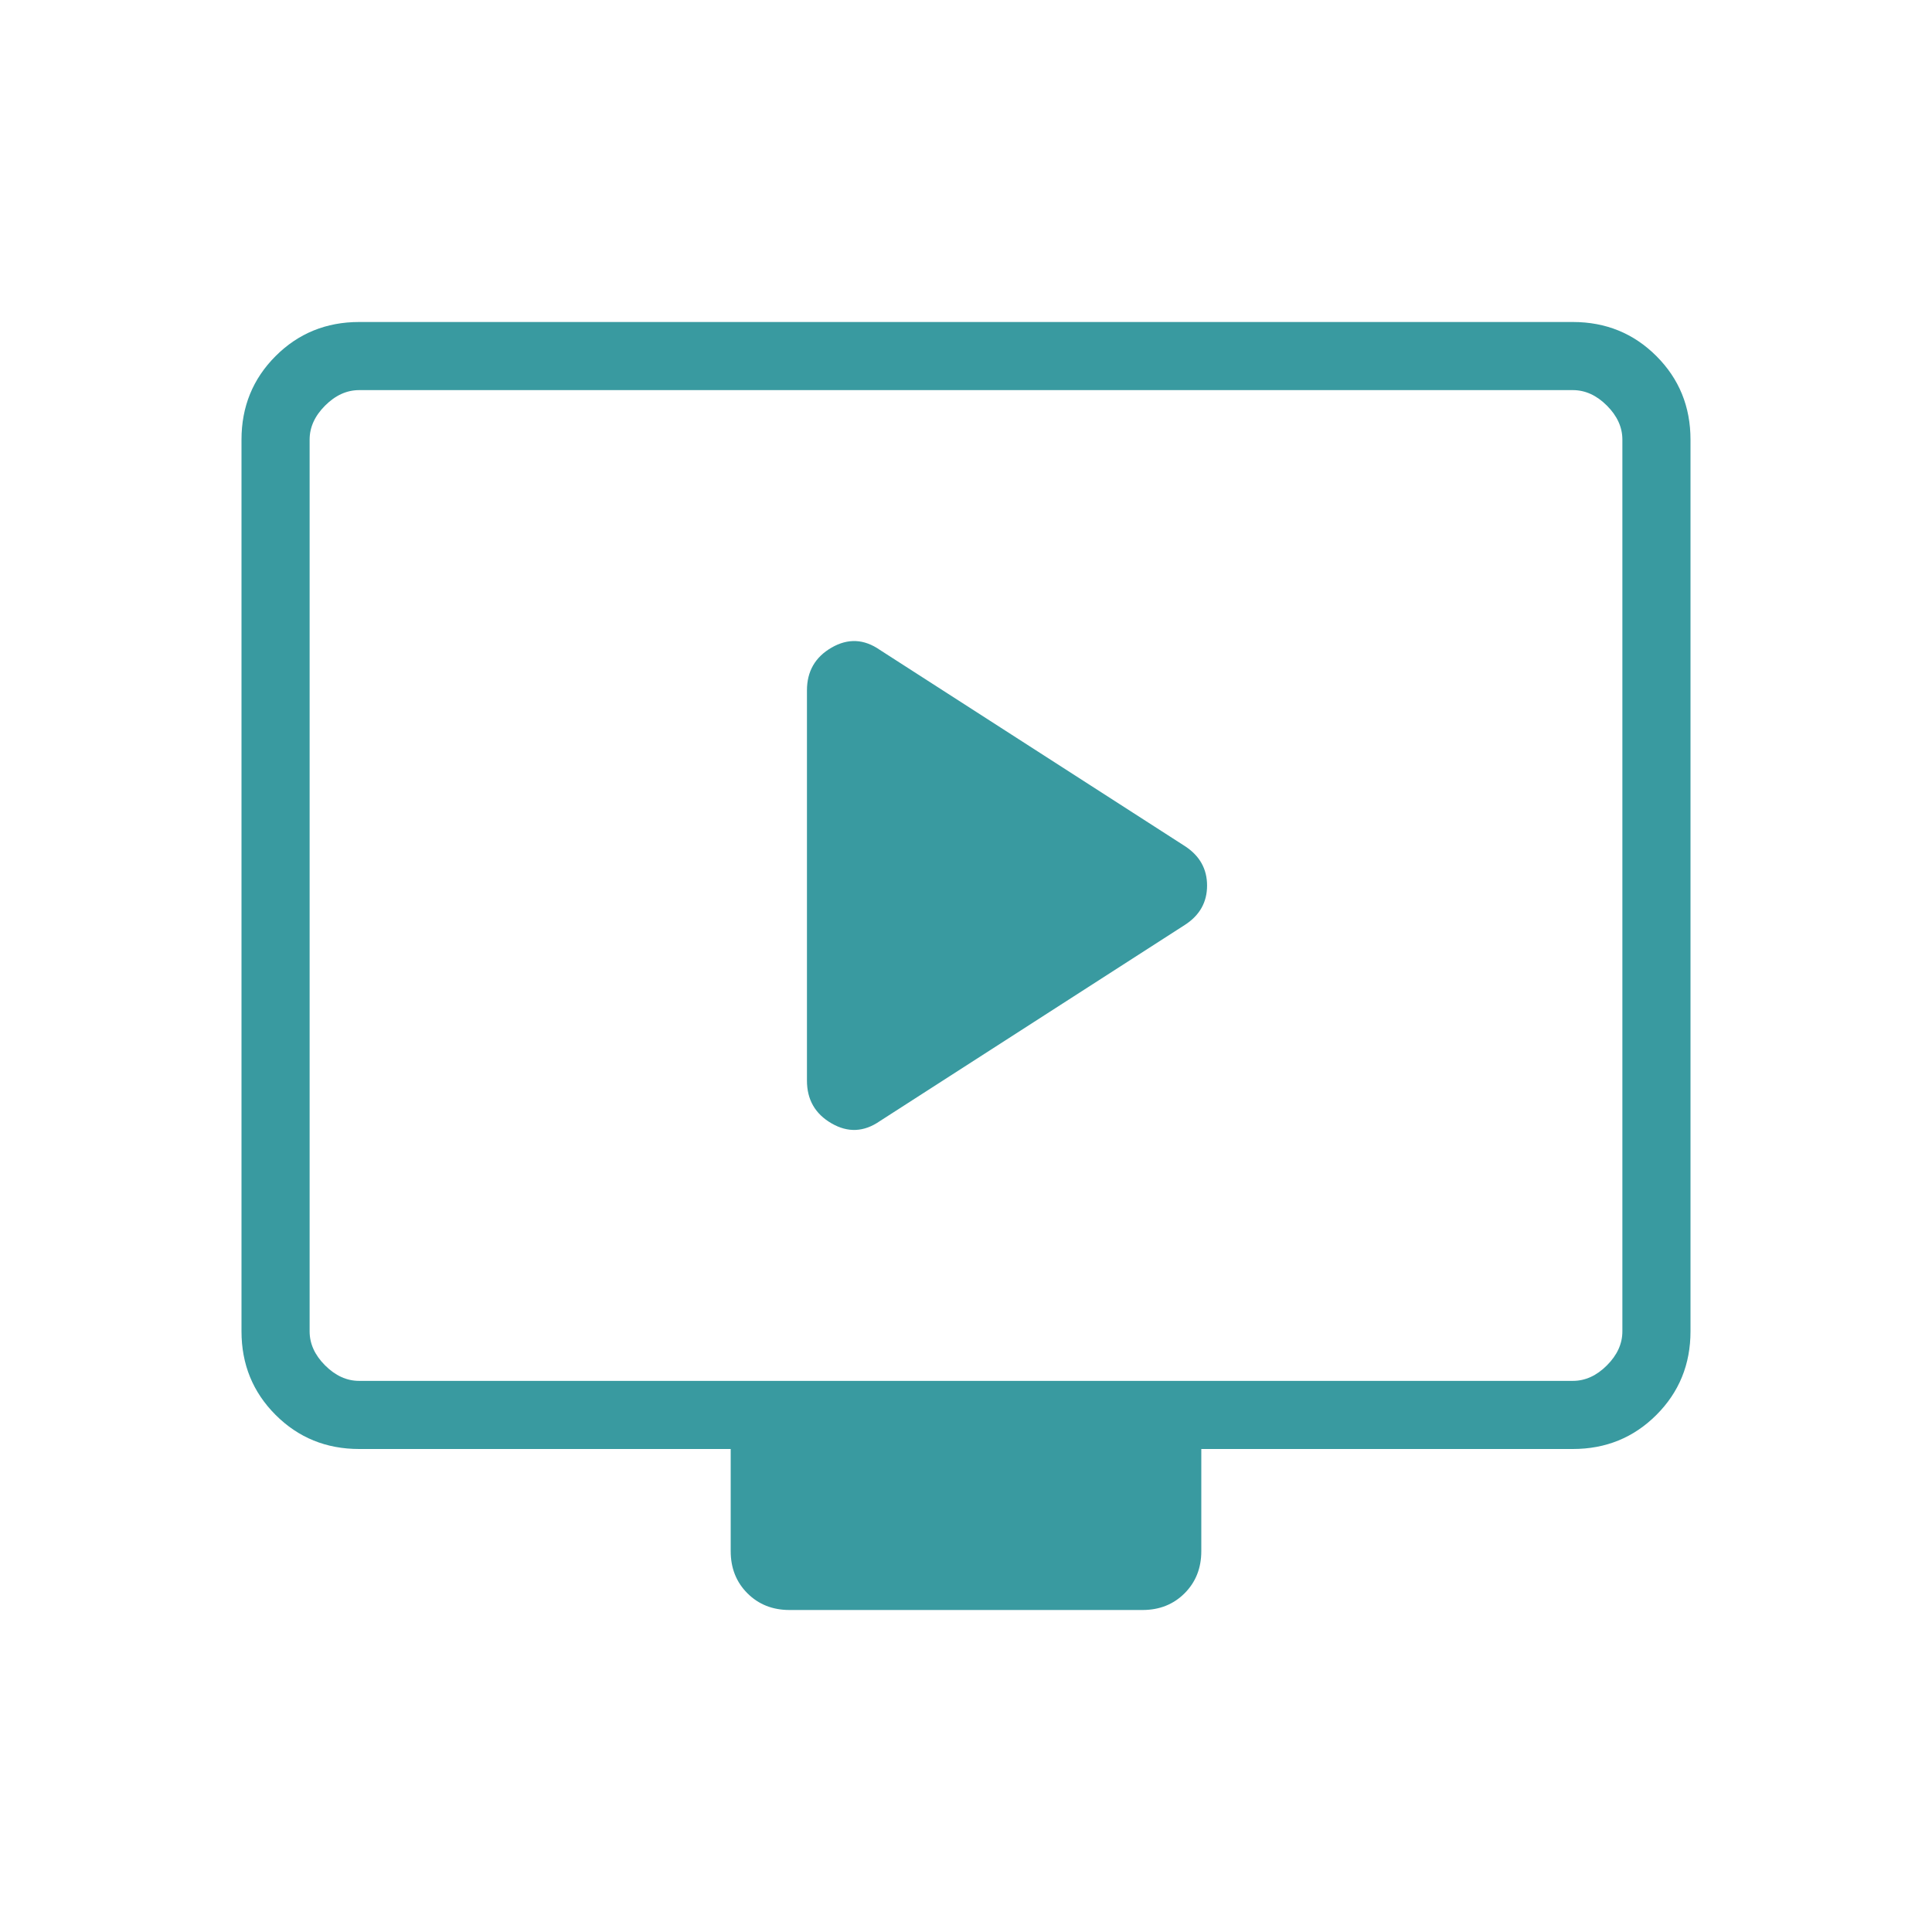 <svg xmlns="http://www.w3.org/2000/svg" height="40px" viewBox="0 -960 960 960" width="40px" fill="#399aa0"><path d="m437.18-402.92 151.64-97.54q10.97-7.11 10.97-19.51 0-12.39-10.97-19.57l-151.64-97.54q-11.8-8.18-24-1.11-12.21 7.06-12.21 21.24v193.9q0 14.18 12.21 21.24 12.2 7.07 24-1.11ZM178.46-240q-24.58 0-41.52-16.94Q120-273.88 120-298.46v-443.08q0-24.58 16.94-41.52Q153.88-800 178.46-800h603.08q24.58 0 41.52 16.94Q840-766.12 840-741.54v443.08q0 24.58-16.94 41.52Q806.12-240 781.54-240H596.92v50.77q0 12.61-8.3 20.92-8.31 8.31-20.93 8.31H392.31q-12.62 0-20.93-8.31-8.3-8.31-8.3-20.92V-240H178.46Zm0-33.85h603.08q9.23 0 16.92-7.69 7.69-7.69 7.69-16.92v-443.08q0-9.23-7.69-16.92-7.69-7.69-16.92-7.69H178.46q-9.23 0-16.92 7.69-7.69 7.69-7.69 16.92v443.08q0 9.23 7.69 16.92 7.69 7.69 16.92 7.69Zm-24.61 0v-492.3 492.3Z"/></svg>